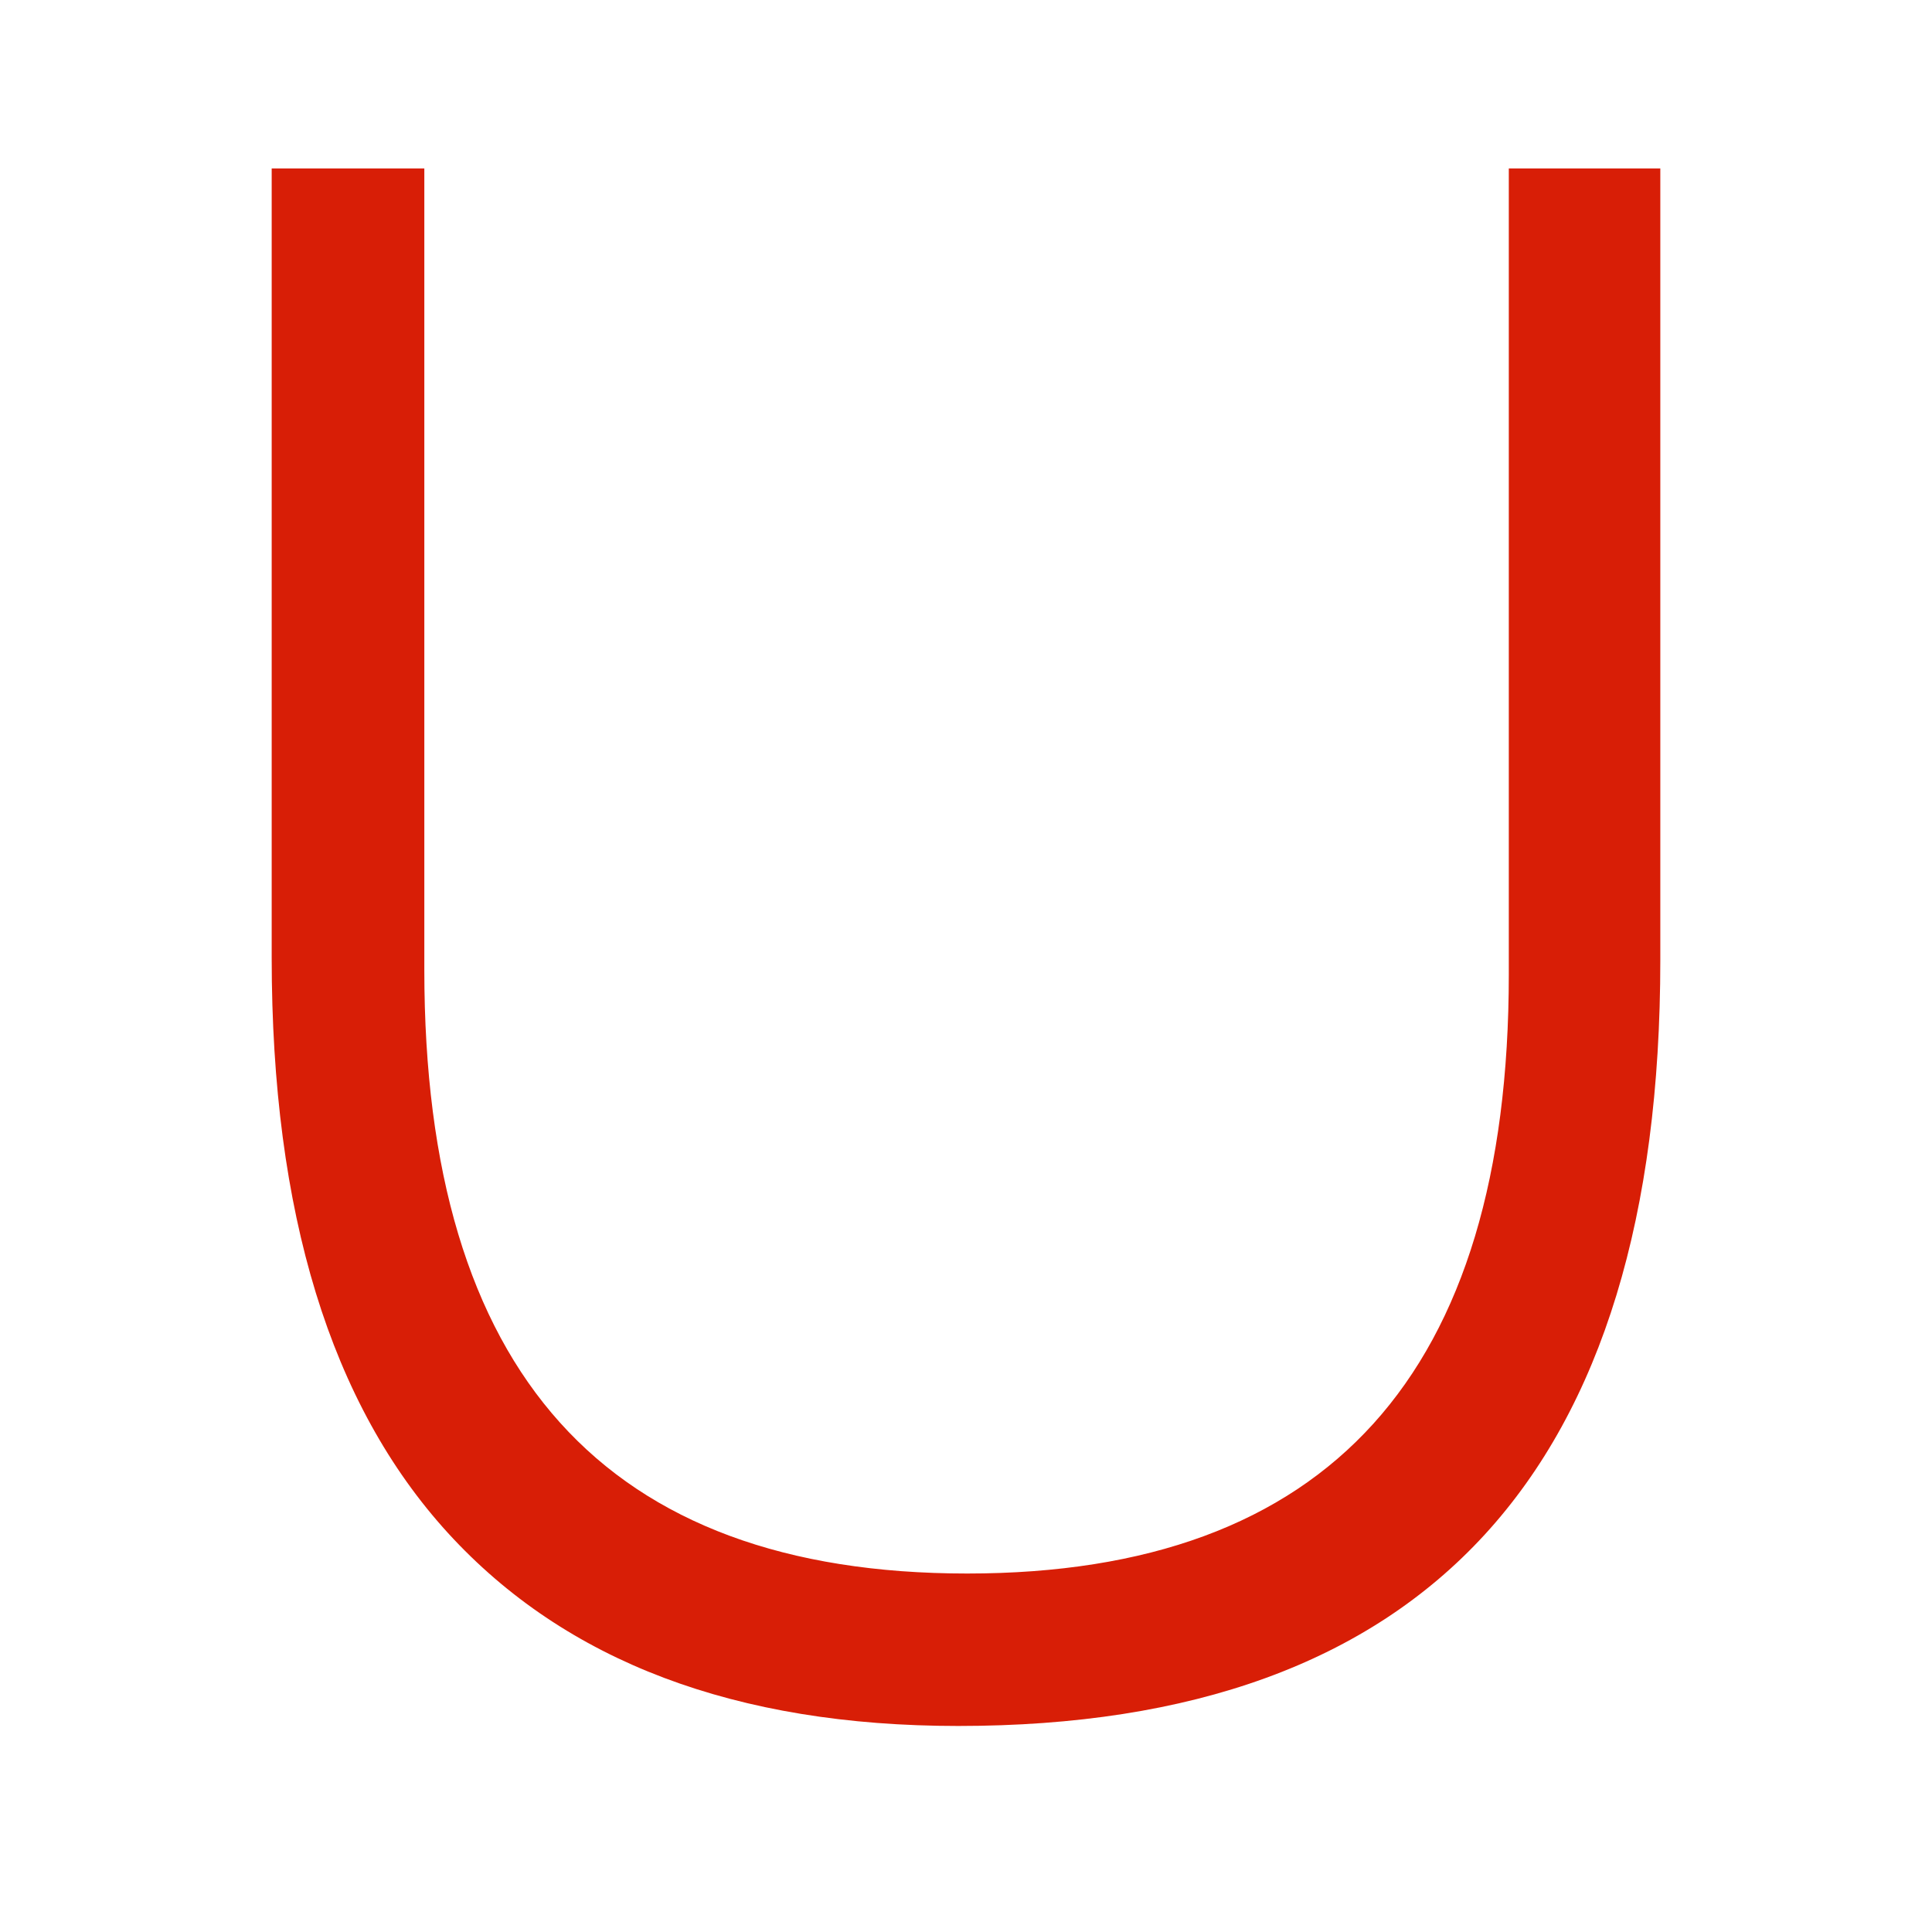 <?xml version="1.0" standalone="no"?><!DOCTYPE svg PUBLIC "-//W3C//DTD SVG 1.1//EN" "http://www.w3.org/Graphics/SVG/1.1/DTD/svg11.dtd"><svg t="1566785590433" class="icon" viewBox="0 0 1024 1024" version="1.1" xmlns="http://www.w3.org/2000/svg" p-id="4030" xmlns:xlink="http://www.w3.org/1999/xlink" width="16" height="16"><defs><style type="text/css"></style></defs><path d="M144 89.3h80.9v424.8c0 213.3 95.9 319.9 287.7 319.9 191.4 0 287.1-105.9 287.1-317.6V89.3H880v419.5c0 270.7-124 406-372.1 406-118 0-208.1-34.1-270.4-102.2-62.3-68.2-93.5-169.8-93.5-305V89.3z" fill="#d81e06" p-id="4031"></path></svg>